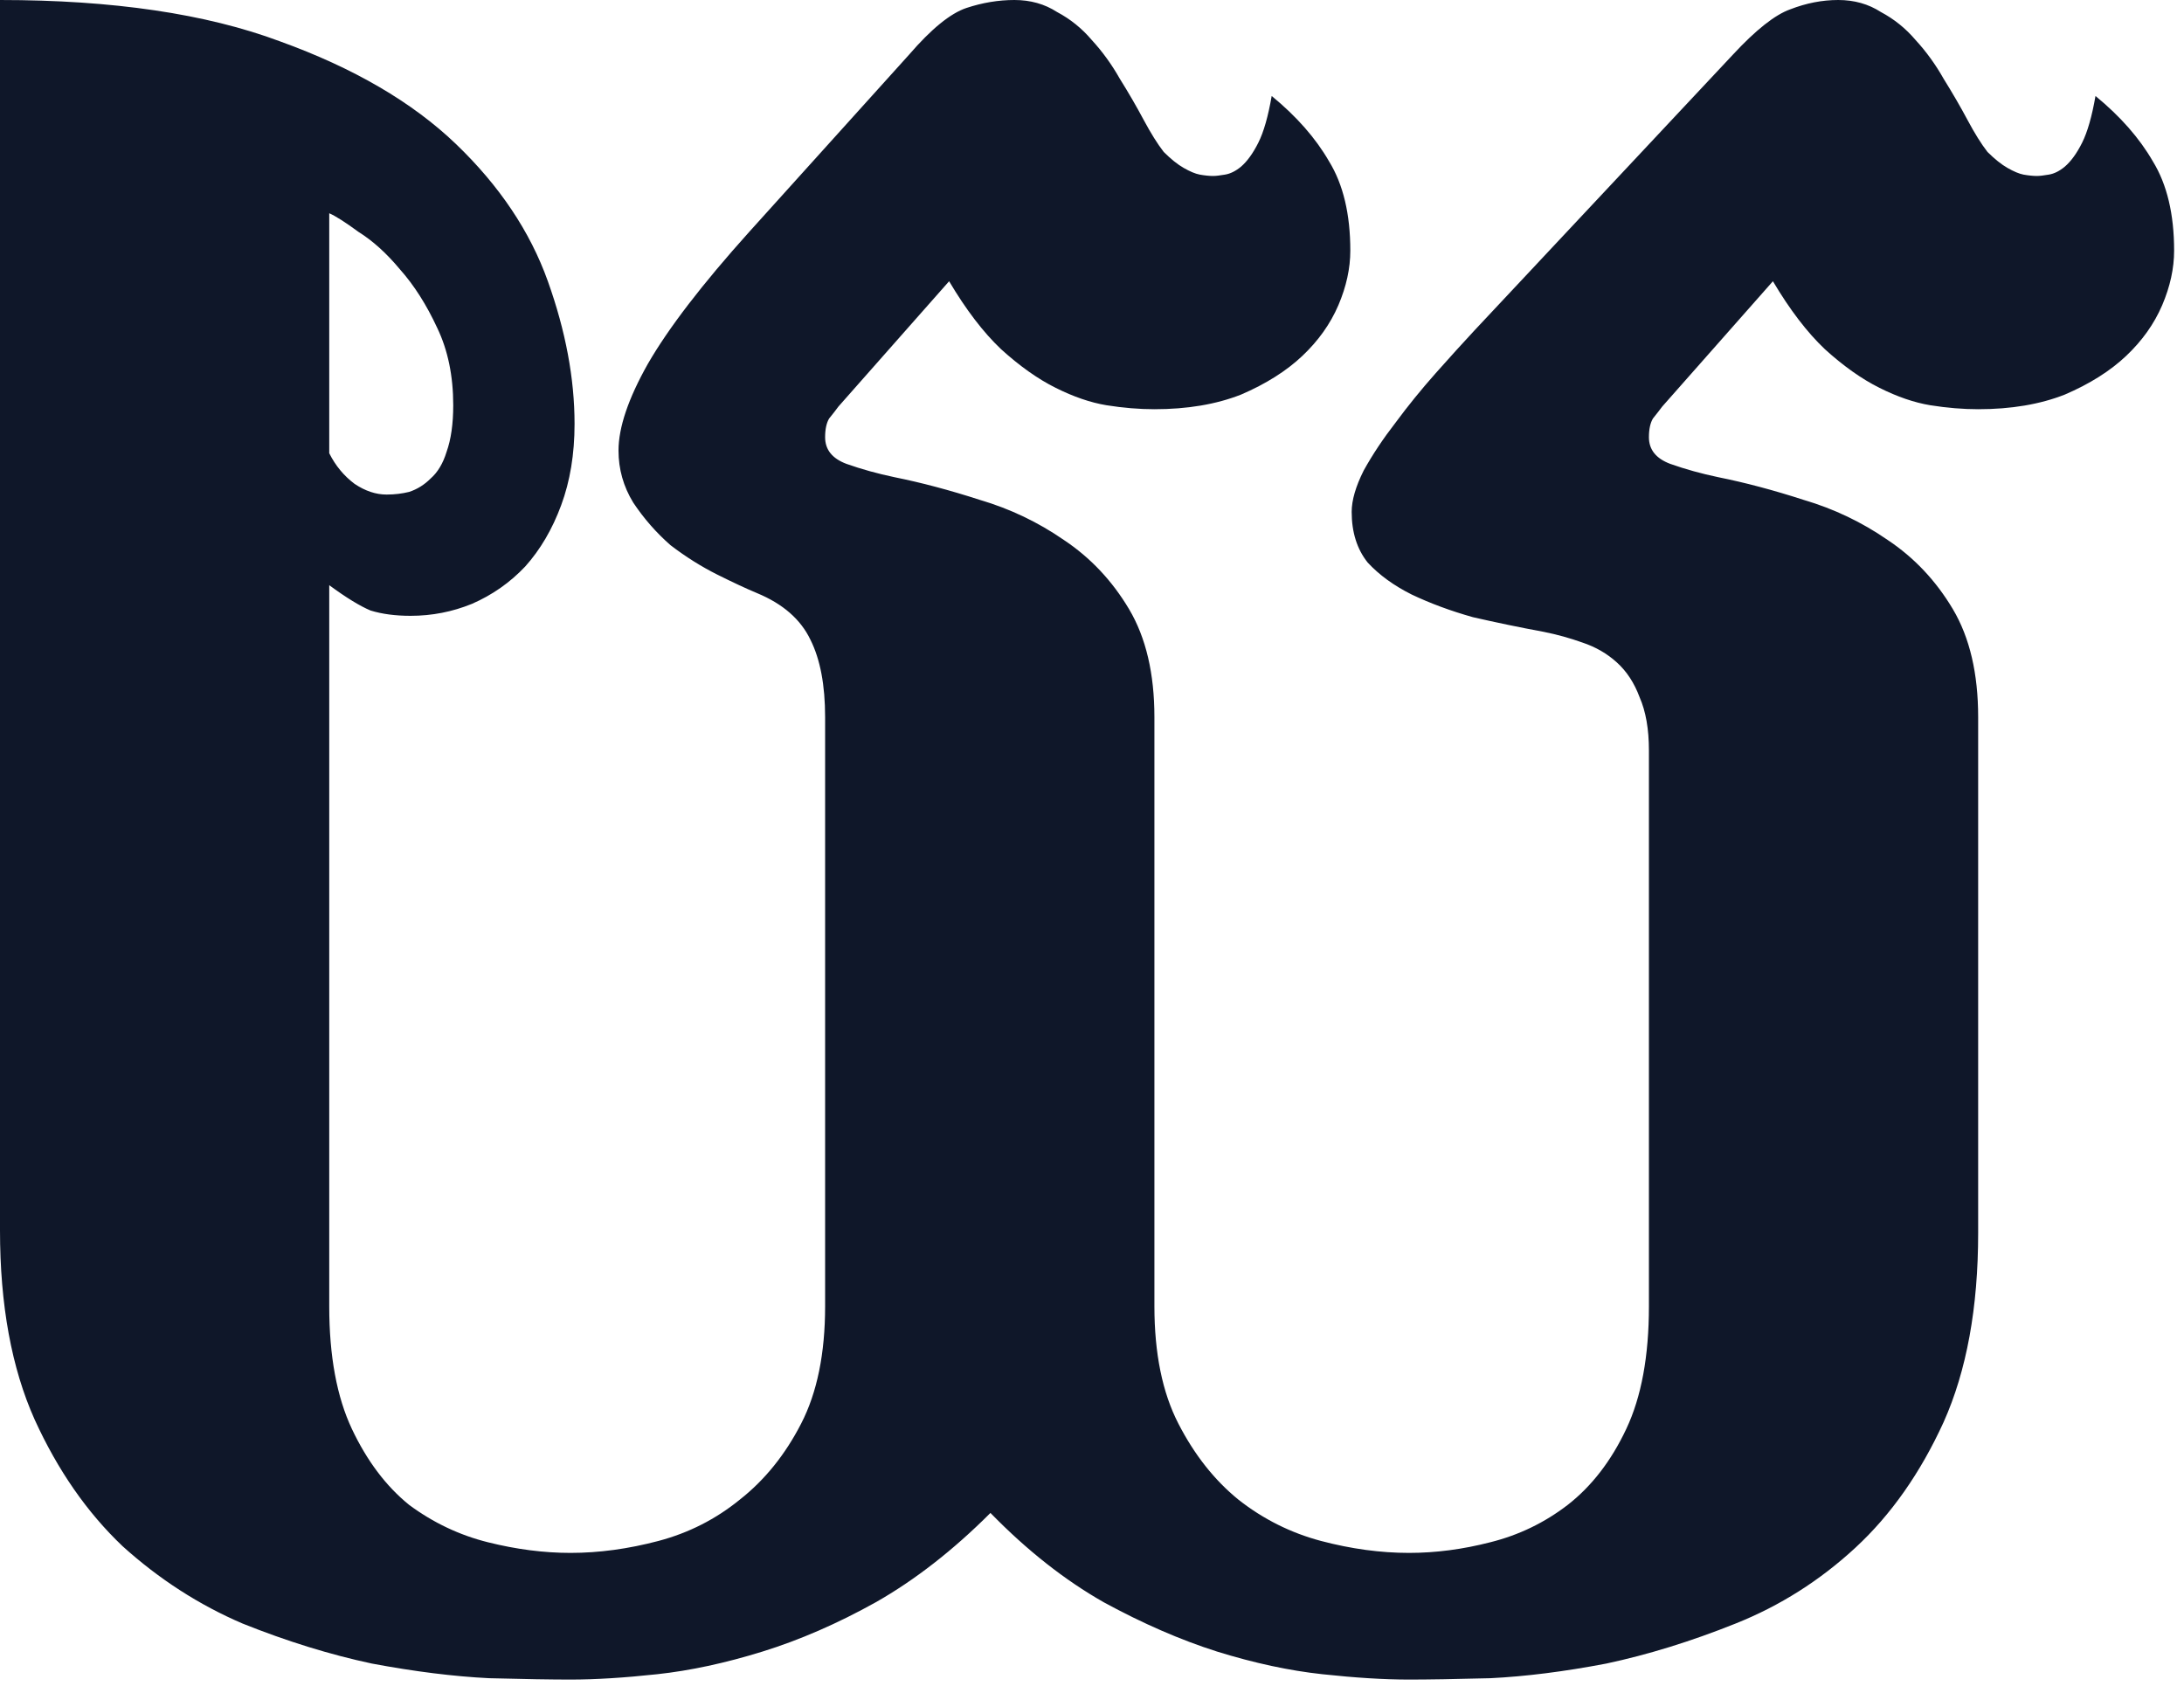 <svg width="40" height="31" viewBox="0 0 40 31" fill="none" xmlns="http://www.w3.org/2000/svg">
<path d="M0 0C2.067 0 3.776 0.252 5.127 0.757C6.478 1.245 7.552 1.872 8.35 2.637C9.147 3.402 9.709 4.24 10.034 5.151C10.36 6.063 10.523 6.934 10.523 7.764C10.523 8.317 10.441 8.813 10.278 9.253C10.116 9.692 9.896 10.067 9.619 10.376C9.342 10.669 9.017 10.897 8.643 11.06C8.284 11.206 7.91 11.279 7.52 11.279C7.243 11.279 6.999 11.247 6.787 11.182C6.592 11.1 6.34 10.946 6.03 10.718V23.926C6.03 24.837 6.169 25.586 6.445 26.172C6.722 26.758 7.072 27.222 7.495 27.564C7.935 27.889 8.415 28.117 8.936 28.247C9.456 28.377 9.961 28.442 10.449 28.442C10.97 28.442 11.507 28.369 12.06 28.223C12.614 28.076 13.11 27.824 13.55 27.466C14.005 27.108 14.38 26.644 14.673 26.074C14.966 25.505 15.112 24.788 15.112 23.926V13.135C15.112 12.549 15.023 12.077 14.844 11.719C14.665 11.344 14.339 11.06 13.867 10.864C13.672 10.783 13.428 10.669 13.135 10.523C12.842 10.376 12.557 10.197 12.28 9.985C12.02 9.757 11.792 9.497 11.597 9.204C11.418 8.911 11.328 8.594 11.328 8.252C11.328 7.829 11.507 7.3 11.865 6.665C12.24 6.014 12.858 5.208 13.721 4.248L16.65 1.001C17.057 0.529 17.407 0.244 17.7 0.146C17.993 0.049 18.286 0 18.579 0C18.872 0 19.133 0.073 19.36 0.22C19.605 0.35 19.816 0.521 19.995 0.732C20.19 0.944 20.361 1.18 20.508 1.44C20.671 1.701 20.817 1.953 20.947 2.197C21.078 2.441 21.2 2.637 21.314 2.783C21.444 2.913 21.566 3.011 21.68 3.076C21.794 3.141 21.891 3.182 21.973 3.198C22.07 3.215 22.152 3.223 22.217 3.223C22.266 3.223 22.339 3.215 22.436 3.198C22.534 3.182 22.632 3.133 22.73 3.052C22.843 2.954 22.949 2.808 23.047 2.612C23.145 2.417 23.226 2.132 23.291 1.758C23.747 2.132 24.097 2.531 24.341 2.954C24.601 3.377 24.731 3.923 24.731 4.59C24.731 4.915 24.658 5.249 24.512 5.591C24.365 5.933 24.145 6.242 23.852 6.519C23.56 6.795 23.185 7.031 22.73 7.227C22.274 7.406 21.745 7.495 21.143 7.495C20.866 7.495 20.573 7.471 20.264 7.422C19.971 7.373 19.662 7.267 19.336 7.104C19.01 6.942 18.677 6.706 18.335 6.396C18.009 6.087 17.692 5.672 17.383 5.151L15.356 7.446C15.308 7.511 15.251 7.585 15.185 7.666C15.137 7.747 15.112 7.861 15.112 8.008C15.112 8.236 15.242 8.398 15.503 8.496C15.78 8.594 16.073 8.675 16.382 8.74C16.87 8.838 17.391 8.976 17.944 9.155C18.498 9.318 19.01 9.562 19.482 9.888C19.971 10.213 20.369 10.636 20.679 11.157C20.988 11.678 21.143 12.337 21.143 13.135V23.926C21.143 24.788 21.289 25.505 21.582 26.074C21.875 26.644 22.241 27.108 22.681 27.466C23.136 27.824 23.641 28.076 24.194 28.223C24.748 28.369 25.285 28.442 25.806 28.442C26.294 28.442 26.79 28.377 27.295 28.247C27.816 28.117 28.288 27.889 28.711 27.564C29.15 27.222 29.509 26.758 29.785 26.172C30.062 25.586 30.2 24.837 30.2 23.926V13.745C30.2 13.354 30.143 13.029 30.029 12.769C29.932 12.508 29.793 12.296 29.614 12.134C29.435 11.971 29.224 11.849 28.98 11.768C28.752 11.686 28.516 11.621 28.271 11.572C27.832 11.491 27.401 11.401 26.977 11.304C26.571 11.19 26.196 11.051 25.855 10.889C25.529 10.726 25.26 10.531 25.049 10.303C24.854 10.059 24.756 9.749 24.756 9.375C24.756 9.163 24.829 8.911 24.976 8.618C25.138 8.325 25.334 8.032 25.561 7.739C25.789 7.43 26.034 7.129 26.294 6.836C26.554 6.543 26.79 6.283 27.002 6.055L31.738 1.001C32.161 0.545 32.511 0.269 32.788 0.171C33.081 0.057 33.374 0 33.667 0C33.96 0 34.22 0.073 34.448 0.22C34.692 0.35 34.904 0.521 35.083 0.732C35.278 0.944 35.449 1.18 35.596 1.44C35.758 1.701 35.905 1.953 36.035 2.197C36.165 2.441 36.287 2.637 36.401 2.783C36.532 2.913 36.654 3.011 36.768 3.076C36.882 3.141 36.979 3.182 37.06 3.198C37.158 3.215 37.24 3.223 37.305 3.223C37.353 3.223 37.427 3.215 37.524 3.198C37.622 3.182 37.72 3.133 37.817 3.052C37.931 2.954 38.037 2.808 38.135 2.612C38.232 2.417 38.314 2.132 38.379 1.758C38.835 2.132 39.185 2.531 39.429 2.954C39.689 3.377 39.819 3.923 39.819 4.59C39.819 4.915 39.746 5.249 39.6 5.591C39.453 5.933 39.233 6.242 38.94 6.519C38.648 6.795 38.273 7.031 37.817 7.227C37.362 7.406 36.833 7.495 36.23 7.495C35.954 7.495 35.661 7.471 35.352 7.422C35.059 7.373 34.749 7.267 34.424 7.104C34.098 6.942 33.765 6.706 33.423 6.396C33.097 6.087 32.78 5.672 32.471 5.151L30.444 7.446C30.395 7.511 30.338 7.585 30.273 7.666C30.225 7.747 30.2 7.861 30.2 8.008C30.2 8.236 30.33 8.398 30.591 8.496C30.867 8.594 31.16 8.675 31.47 8.74C31.958 8.838 32.479 8.976 33.032 9.155C33.586 9.318 34.098 9.562 34.57 9.888C35.059 10.213 35.457 10.636 35.767 11.157C36.076 11.678 36.23 12.337 36.23 13.135V22.583C36.23 23.95 36.019 25.106 35.596 26.05C35.172 26.977 34.635 27.742 33.984 28.345C33.333 28.947 32.601 29.411 31.787 29.736C30.973 30.062 30.184 30.306 29.419 30.469C28.654 30.615 27.946 30.705 27.295 30.737C26.644 30.754 26.148 30.762 25.806 30.762C25.35 30.762 24.821 30.729 24.219 30.664C23.616 30.599 22.974 30.461 22.29 30.249C21.623 30.037 20.931 29.736 20.215 29.346C19.499 28.939 18.807 28.394 18.14 27.71C17.456 28.394 16.756 28.939 16.04 29.346C15.34 29.736 14.648 30.037 13.965 30.249C13.281 30.461 12.638 30.599 12.036 30.664C11.434 30.729 10.905 30.762 10.449 30.762C10.107 30.762 9.611 30.754 8.96 30.737C8.309 30.705 7.593 30.615 6.812 30.469C6.047 30.306 5.257 30.062 4.443 29.736C3.646 29.395 2.913 28.922 2.246 28.32C1.595 27.702 1.058 26.929 0.635 26.001C0.212 25.057 0 23.901 0 22.534V0ZM7.08 9.058C7.227 9.058 7.365 9.041 7.495 9.009C7.642 8.96 7.772 8.879 7.886 8.765C8.016 8.651 8.114 8.488 8.179 8.276C8.26 8.049 8.301 7.764 8.301 7.422C8.301 6.885 8.203 6.413 8.008 6.006C7.812 5.583 7.585 5.225 7.324 4.932C7.08 4.639 6.828 4.411 6.567 4.248C6.323 4.069 6.144 3.955 6.03 3.906V8.301C6.144 8.529 6.299 8.716 6.494 8.862C6.689 8.993 6.885 9.058 7.08 9.058Z" fill="#0F1729"/>
</svg>
